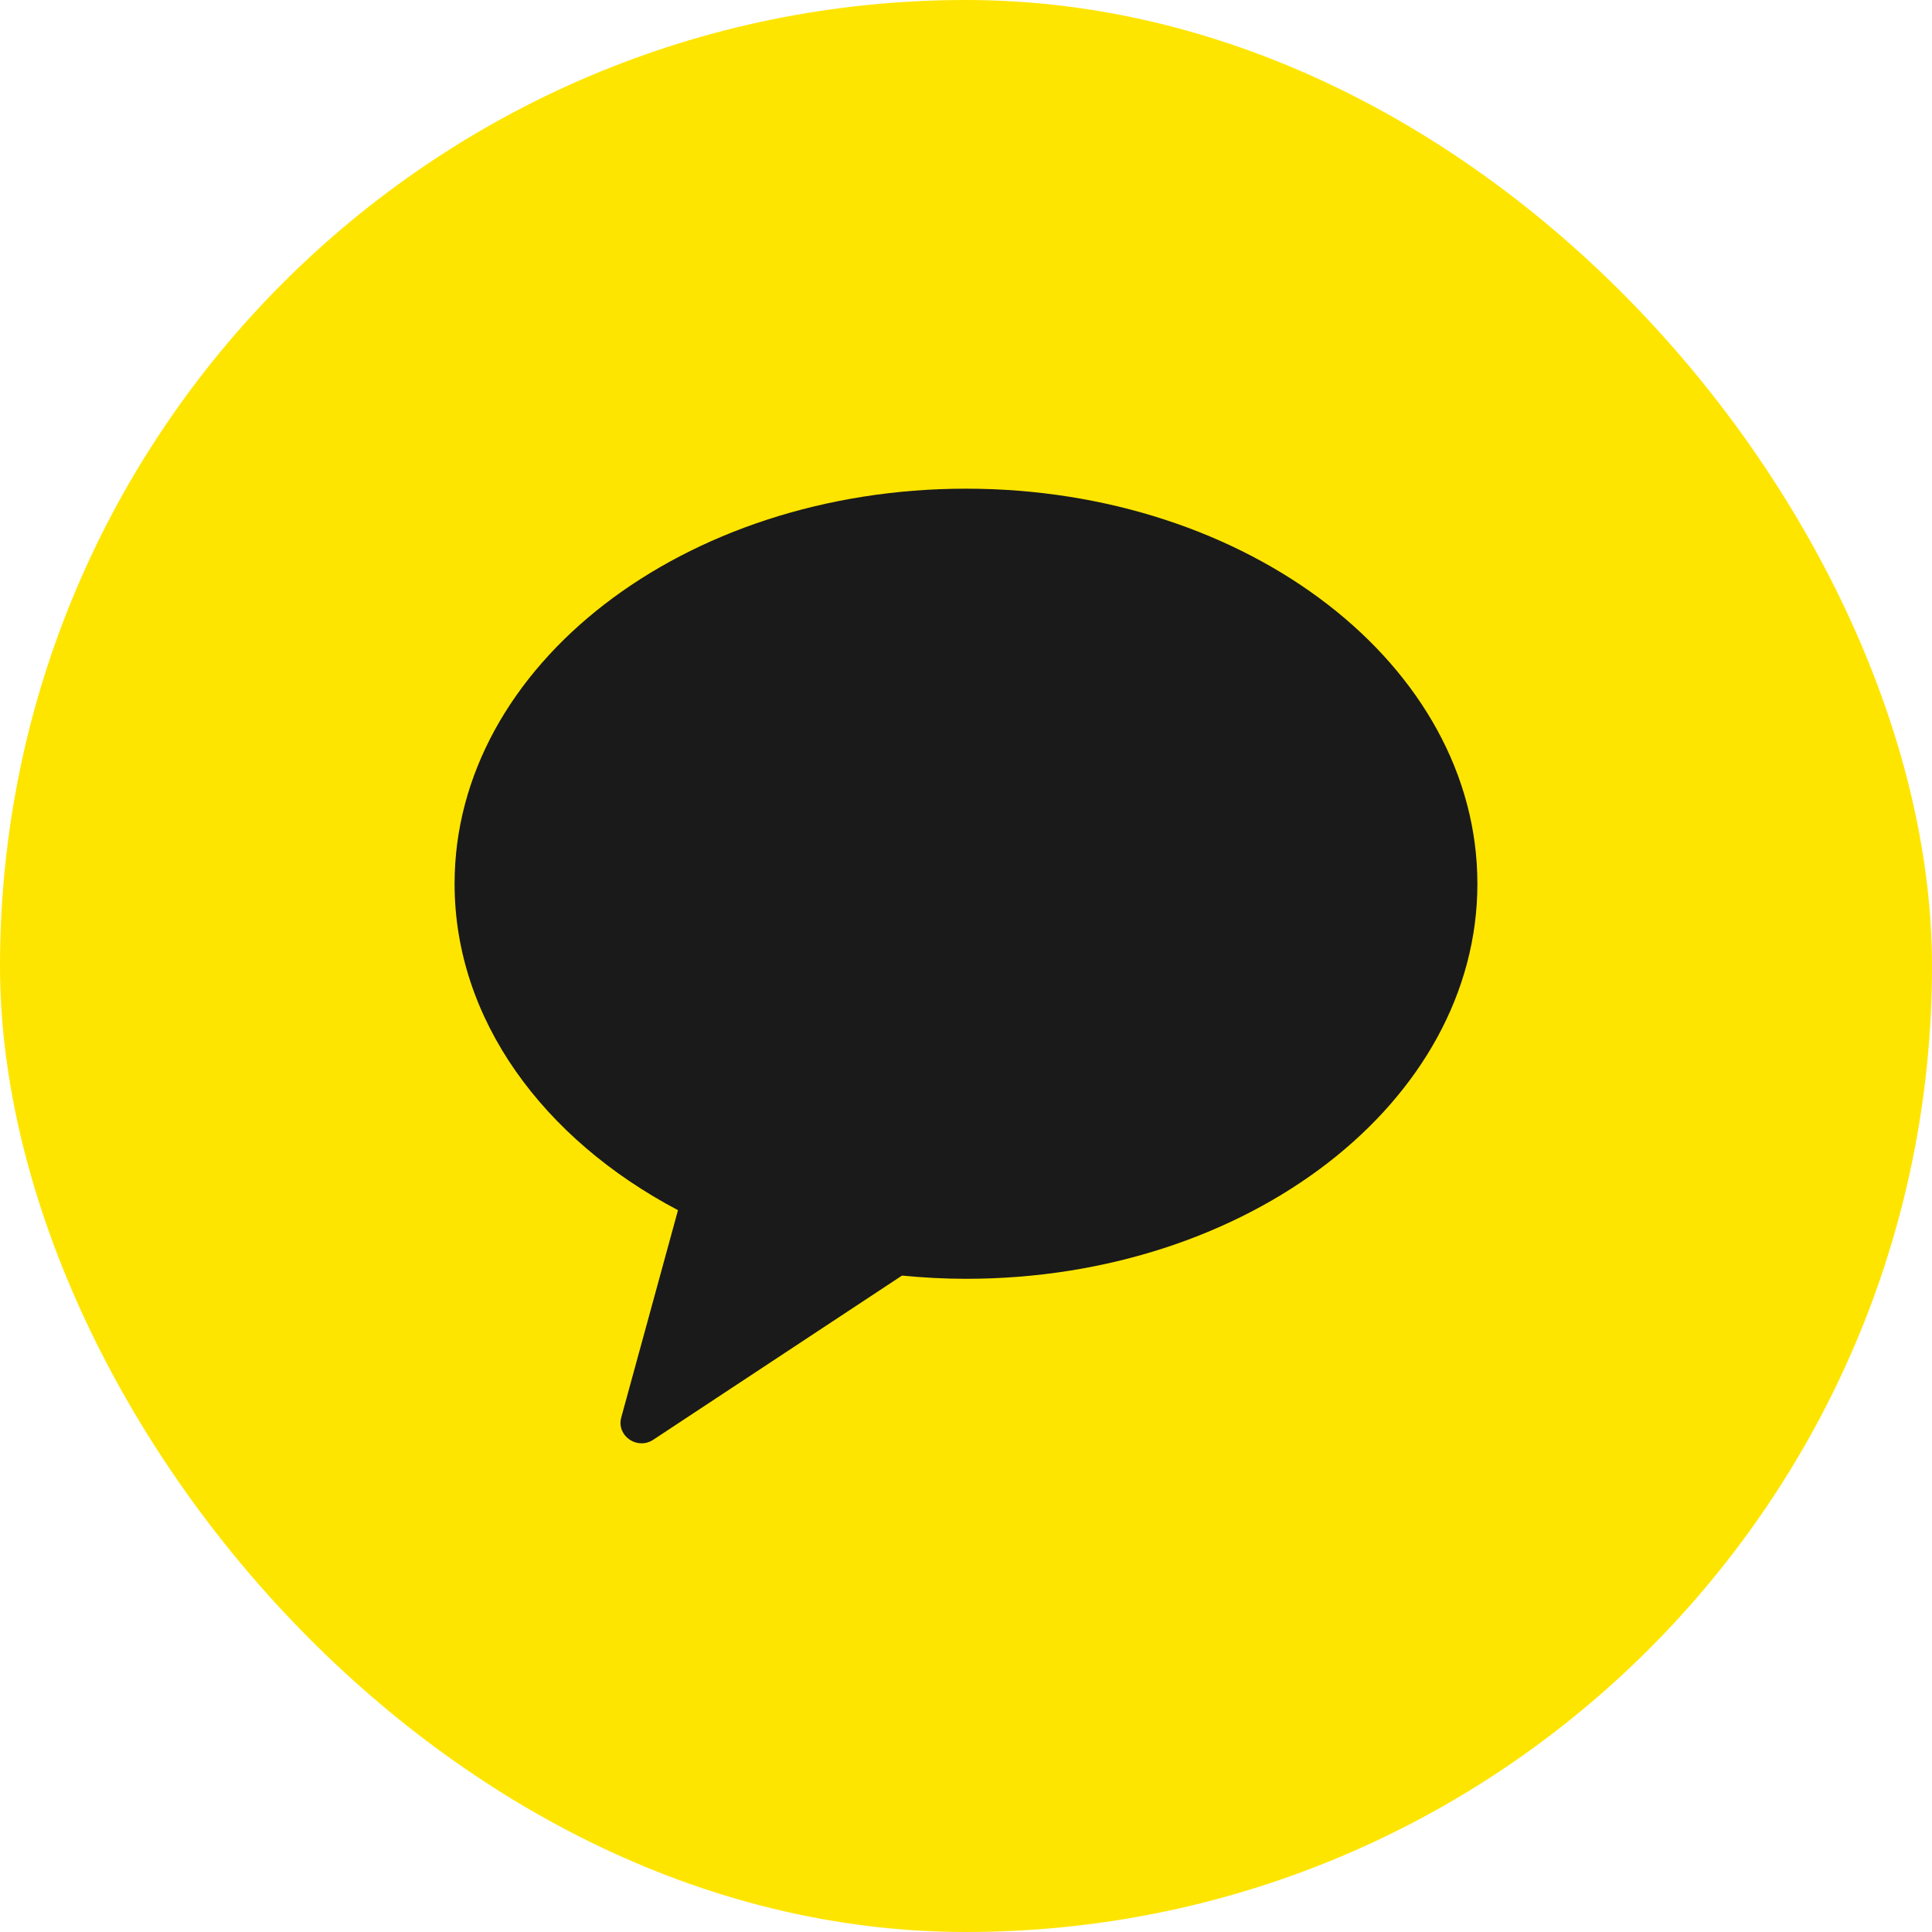 <svg width="100%" height="100%" viewBox="0 0 100 100" fill="none" xmlns="http://www.w3.org/2000/svg">
<rect width="100" height="100" rx="50" fill="#FEE500"/>
<g clip-path="url(#clip0_88_1026)">
<path fill-rule="evenodd" clip-rule="evenodd" d="M50 25.294C35.38 25.294 23.529 34.45 23.529 45.742C23.529 52.765 28.113 58.956 35.093 62.639L32.156 73.367C31.896 74.314 32.98 75.07 33.813 74.521L46.686 66.025C47.773 66.129 48.877 66.191 50 66.191C64.619 66.191 76.47 57.035 76.47 45.742C76.47 34.45 64.619 25.294 50 25.294" fill="#1A1A1A"/>
</g>
<defs>
<clipPath id="clip0_88_1026">
<rect width="52.941" height="52.941" fill="white" transform="translate(23.529 23.529)"/>
</clipPath>
</defs>
</svg>
